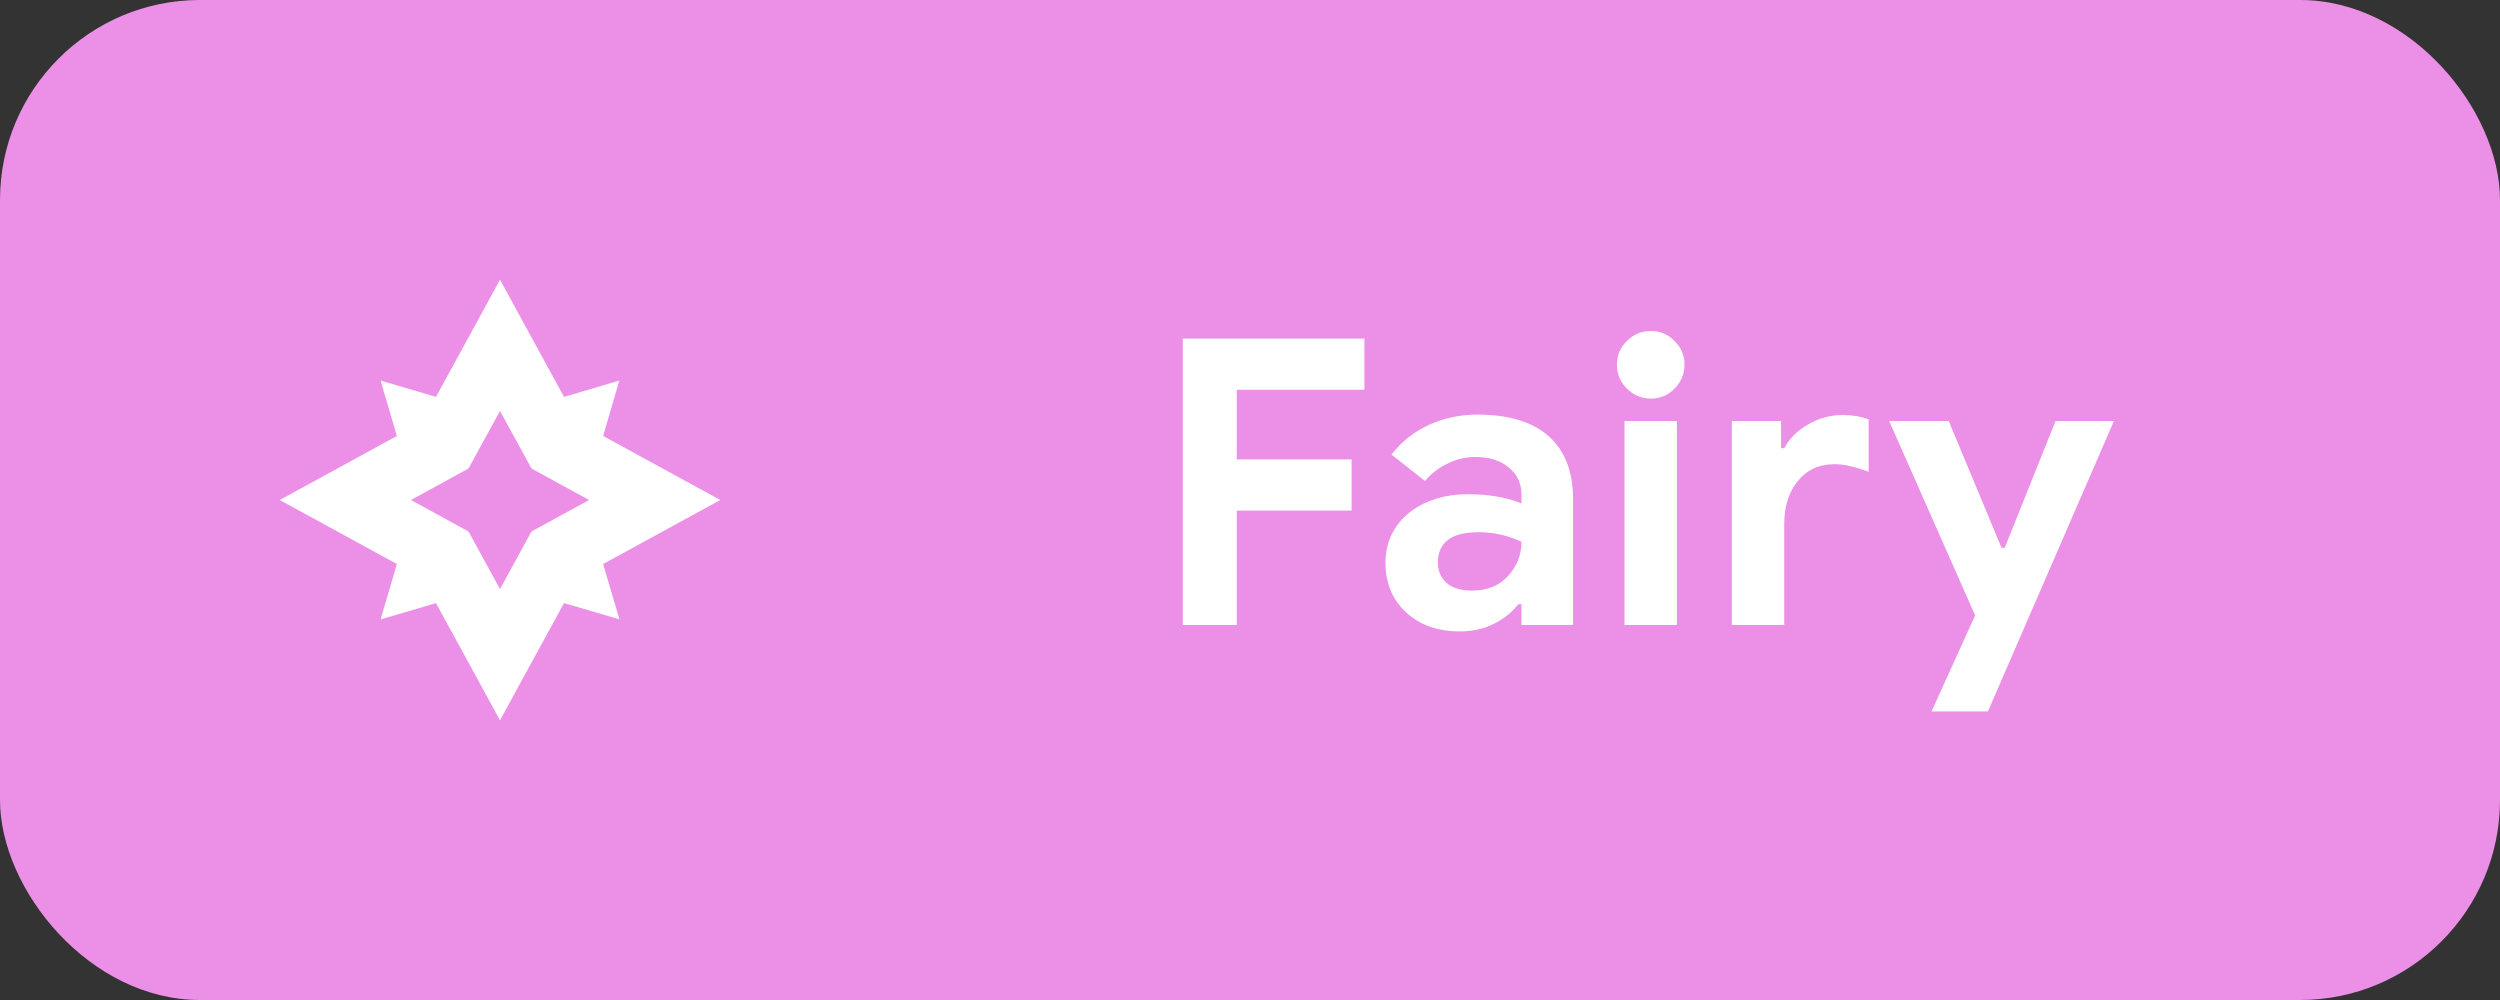 <svg width="100" height="40" viewBox="0 0 100 40" fill="none" xmlns="http://www.w3.org/2000/svg">
<rect x="0" y="0" width="100" height="40" fill="#333333" stroke="none"/>
<rect width="100" height="40" rx="8" fill="#EC8FE6"/>
<path d="M47.312 13.544H54.576V15.592H49.472V18.376H54.064V20.424H49.472V25H47.312V13.544ZM58.379 25.256C57.515 25.256 56.806 25.005 56.251 24.504C55.697 23.992 55.419 23.325 55.419 22.504C55.419 21.96 55.563 21.48 55.851 21.064C56.139 20.648 56.534 20.328 57.035 20.104C57.537 19.88 58.091 19.768 58.699 19.768C59.542 19.768 60.262 19.891 60.859 20.136V19.784C60.859 19.336 60.689 18.973 60.347 18.696C60.017 18.419 59.569 18.28 59.003 18.28C58.619 18.28 58.246 18.371 57.883 18.552C57.531 18.723 57.238 18.952 57.003 19.24L55.659 18.184C56.054 17.672 56.55 17.277 57.147 17C57.745 16.723 58.395 16.584 59.099 16.584C60.347 16.584 61.297 16.872 61.947 17.448C62.598 18.024 62.923 18.867 62.923 19.976V25H60.859V24.168H60.731C60.486 24.488 60.161 24.749 59.755 24.952C59.361 25.155 58.902 25.256 58.379 25.256ZM58.875 23.624C59.483 23.624 59.963 23.432 60.315 23.048C60.678 22.653 60.859 22.195 60.859 21.672C60.315 21.416 59.745 21.288 59.147 21.288C58.059 21.288 57.515 21.693 57.515 22.504C57.515 22.835 57.633 23.107 57.867 23.32C58.102 23.523 58.438 23.624 58.875 23.624ZM66.036 15.944C65.663 15.944 65.343 15.811 65.076 15.544C64.809 15.277 64.676 14.957 64.676 14.584C64.676 14.211 64.809 13.896 65.076 13.64C65.343 13.373 65.663 13.24 66.036 13.24C66.409 13.24 66.724 13.373 66.98 13.64C67.247 13.896 67.38 14.211 67.38 14.584C67.38 14.957 67.247 15.277 66.98 15.544C66.724 15.811 66.409 15.944 66.036 15.944ZM64.98 16.84H67.076V25H64.98V16.84ZM69.274 16.84H71.242V17.928H71.37C71.573 17.544 71.887 17.229 72.314 16.984C72.741 16.728 73.21 16.6 73.722 16.6C74.095 16.6 74.437 16.659 74.746 16.776V18.872C74.458 18.765 74.213 18.691 74.01 18.648C73.818 18.595 73.61 18.568 73.386 18.568C72.767 18.568 72.277 18.792 71.914 19.24C71.551 19.688 71.37 20.253 71.37 20.936V25H69.274V16.84ZM79.005 24.616L75.566 16.84H77.95L80.061 21.912H80.189L82.222 16.84H84.558L79.517 28.456H77.261L79.005 24.616Z" fill="white"/>
<path d="M20 32C26.627 32 32 26.627 32 20C32 13.373 26.627 8 20 8C13.373 8 8 13.373 8 20C8 26.627 13.373 32 20 32Z" fill="#EC8FE6"/>
<path d="M28.812 20L24.125 17.439L24.774 15.221L22.561 15.875L20 11.188L17.439 15.875L15.221 15.221L15.875 17.439L11.188 20L15.875 22.561L15.221 24.779L17.439 24.125L20 28.812L22.561 24.125L24.779 24.774L24.125 22.561L28.812 20ZM21.26 21.26L20 23.562L18.74 21.26L16.438 20L18.74 18.74L20 16.438L21.26 18.74L23.562 20L21.26 21.26Z" fill="white"/>
</svg>
